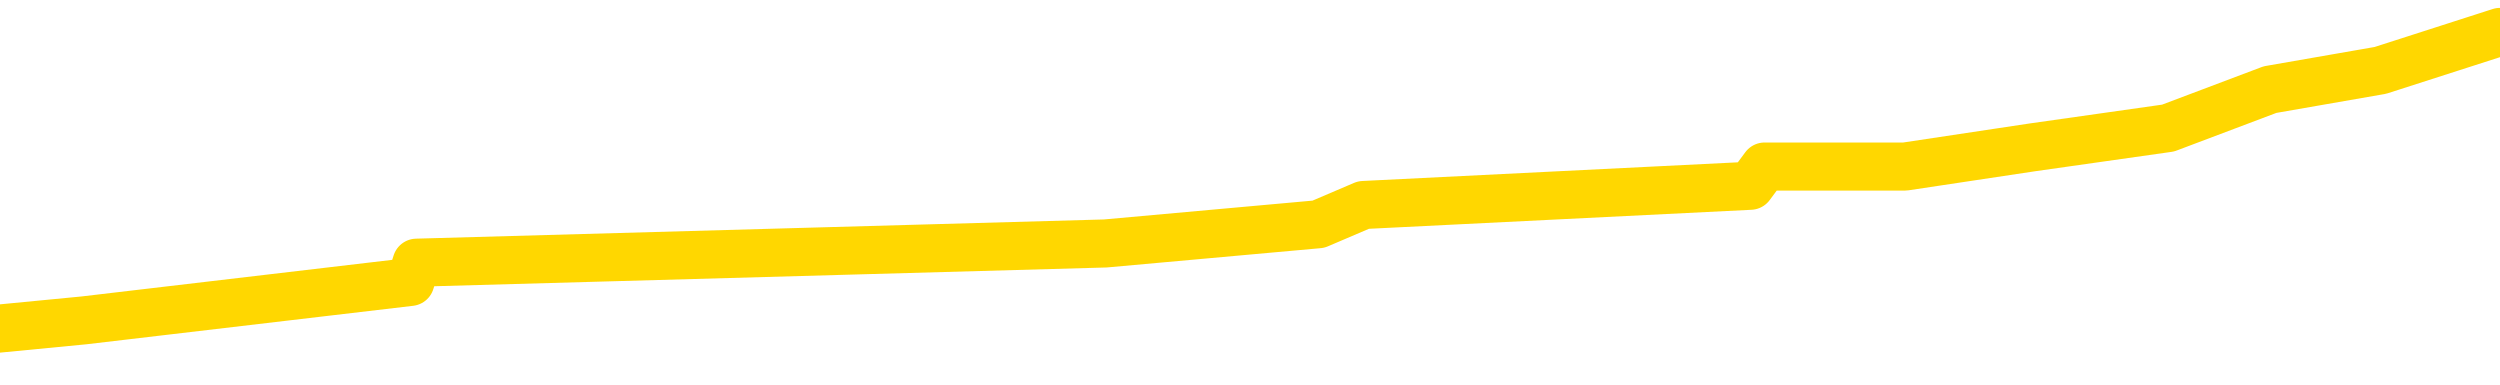 <svg xmlns="http://www.w3.org/2000/svg" version="1.1" viewBox="0 0 6500 1000">
	<path fill="none" stroke="gold" stroke-width="125" stroke-linecap="round" stroke-linejoin="round" d="M0 70313  L-377519 70313 L-377335 70263 L-376844 70163 L-376551 70113 L-376240 70013 L-376005 69964 L-375952 69864 L-375892 69764 L-375739 69714 L-375699 69614 L-375566 69564 L-375274 69514 L-374733 69514 L-374123 69464 L-374075 69464 L-373435 69414 L-373401 69414 L-372876 69414 L-372743 69364 L-372353 69264 L-372025 69164 L-371908 69064 L-371696 68965 L-370979 68965 L-370410 68915 L-370302 68915 L-370128 68865 L-369906 68765 L-369505 68715 L-369479 68615 L-368551 68515 L-368464 68415 L-368381 68315 L-368311 68215 L-368014 68165 L-367862 68065 L-365972 68115 L-365871 68115 L-365609 68115 L-365315 68165 L-365174 68065 L-364925 68065 L-364889 68015 L-364731 67966 L-364268 67866 L-364015 67816 L-363802 67716 L-363551 67666 L-363202 67616 L-362275 67516 L-362181 67416 L-361770 67366 L-360599 67266 L-359410 67216 L-359318 67116 L-359291 67016 L-359025 66917 L-358726 66817 L-358597 66717 L-358559 66617 L-357745 66617 L-357361 66667 L-356300 66717 L-356239 66717 L-355974 67716 L-355503 68665 L-355310 69614 L-355047 70563 L-354710 70513 L-354574 70463 L-354119 70413 L-353375 70363 L-353358 70313 L-353193 70213 L-353125 70213 L-352608 70163 L-351580 70163 L-351384 70113 L-350895 70063 L-350533 70013 L-350124 70013 L-349739 70063 L-348035 70063 L-347937 70063 L-347865 70063 L-347804 70063 L-347620 70013 L-347283 70013 L-346643 69964 L-346566 69914 L-346504 69914 L-346318 69864 L-346238 69864 L-346061 69814 L-346042 69764 L-345812 69764 L-345424 69714 L-344535 69714 L-344496 69664 L-344408 69614 L-344381 69514 L-343372 69464 L-343223 69364 L-343198 69314 L-343066 69264 L-343026 69214 L-341767 69164 L-341710 69164 L-341170 69114 L-341117 69114 L-341071 69114 L-340676 69064 L-340536 69014 L-340336 68965 L-340190 68965 L-340025 68965 L-339748 69014 L-339390 69014 L-338837 68965 L-338192 68915 L-337933 68815 L-337780 68765 L-337379 68715 L-337338 68665 L-337218 68615 L-337156 68665 L-337142 68665 L-337048 68665 L-336755 68615 L-336604 68415 L-336273 68315 L-336196 68215 L-336120 68165 L-335893 68015 L-335827 67916 L-335599 67816 L-335547 67716 L-335382 67666 L-334376 67616 L-334193 67566 L-333642 67516 L-333249 67416 L-332851 67366 L-332001 67266 L-331923 67216 L-331344 67166 L-330903 67166 L-330662 67116 L-330504 67116 L-330104 67016 L-330083 67016 L-329638 66967 L-329233 66917 L-329097 66817 L-328922 66717 L-328785 66617 L-328535 66517 L-327535 66467 L-327453 66417 L-327317 66367 L-327279 66317 L-326389 66267 L-326173 66217 L-325730 66167 L-325613 66117 L-325556 66067 L-324880 66067 L-324779 66017 L-324750 66017 L-323409 65968 L-323003 65918 L-322963 65868 L-322035 65818 L-321937 65768 L-321804 65718 L-321400 65668 L-321374 65618 L-321281 65568 L-321064 65518 L-320653 65418 L-319500 65318 L-319208 65218 L-319179 65118 L-318571 65068 L-318321 64969 L-318301 64919 L-317372 64869 L-317321 64769 L-317198 64719 L-317181 64619 L-317025 64569 L-316850 64469 L-316713 64419 L-316656 64369 L-316549 64319 L-316463 64269 L-316230 64219 L-316155 64169 L-315847 64119 L-315729 64069 L-315559 64019 L-315468 63970 L-315365 63970 L-315342 63920 L-315265 63920 L-315167 63820 L-314800 63770 L-314695 63720 L-314192 63670 L-313740 63620 L-313702 63570 L-313678 63520 L-313637 63470 L-313509 63420 L-313408 63370 L-312966 63320 L-312684 63270 L-312091 63220 L-311961 63170 L-311687 63070 L-311534 63020 L-311381 62971 L-311296 62871 L-311218 62821 L-311032 62771 L-310981 62771 L-310954 62721 L-310874 62671 L-310851 62621 L-310568 62521 L-309964 62421 L-308969 62371 L-308671 62321 L-307937 62271 L-307692 62221 L-307602 62171 L-307025 62121 L-306327 62071 L-305574 62021 L-305256 61972 L-304873 61872 L-304796 61822 L-304161 61772 L-303976 61722 L-303888 61722 L-303759 61722 L-303446 61672 L-303397 61622 L-303254 61572 L-303233 61522 L-302265 61472 L-301720 61422 L-301241 61422 L-301180 61422 L-300857 61422 L-300835 61372 L-300773 61372 L-300563 61322 L-300486 61272 L-300431 61222 L-300409 61172 L-300370 61122 L-300354 61072 L-299597 61022 L-299580 60973 L-298781 60923 L-298628 60873 L-297723 60823 L-297217 60773 L-296987 60673 L-296946 60673 L-296831 60623 L-296654 60573 L-295900 60623 L-295765 60573 L-295601 60523 L-295283 60473 L-295107 60373 L-294085 60273 L-294062 60173 L-293810 60123 L-293597 60023 L-292963 59974 L-292726 59874 L-292693 59774 L-292515 59674 L-292435 59574 L-292345 59524 L-292280 59424 L-291840 59324 L-291817 59274 L-291276 59224 L-291020 59174 L-290525 59124 L-289648 59074 L-289611 59024 L-289558 58975 L-289517 58925 L-289400 58875 L-289124 58825 L-288917 58725 L-288719 58625 L-288696 58525 L-288646 58425 L-288607 58375 L-288529 58325 L-287931 58225 L-287871 58175 L-287768 58125 L-287614 58075 L-286981 58025 L-286301 57976 L-285998 57876 L-285651 57826 L-285454 57776 L-285406 57676 L-285085 57626 L-284457 57576 L-284311 57526 L-284275 57476 L-284217 57426 L-284140 57326 L-283899 57326 L-283810 57276 L-283716 57226 L-283423 57176 L-283288 57126 L-283228 57076 L-283191 56977 L-282919 56977 L-281913 56927 L-281737 56877 L-281687 56877 L-281394 56827 L-281202 56727 L-280868 56677 L-280362 56627 L-279800 56527 L-279785 56427 L-279768 56377 L-279668 56277 L-279553 56177 L-279514 56077 L-279476 56027 L-279411 56027 L-279383 55978 L-279244 56027 L-278951 56027 L-278901 56027 L-278796 56027 L-278531 55978 L-278066 55928 L-277922 55928 L-277867 55828 L-277810 55778 L-277619 55728 L-277254 55678 L-277039 55678 L-276845 55678 L-276787 55678 L-276728 55578 L-276574 55528 L-276305 55478 L-275875 55728 L-275859 55728 L-275782 55678 L-275718 55628 L-275588 55278 L-275565 55228 L-275281 55178 L-275233 55128 L-275179 55078 L-274716 55028 L-274677 55028 L-274637 54979 L-274446 54929 L-273966 54879 L-273479 54829 L-273463 54779 L-273424 54729 L-273168 54679 L-273091 54579 L-272861 54529 L-272845 54429 L-272550 54329 L-272108 54279 L-271661 54229 L-271157 54179 L-271003 54129 L-270716 54079 L-270676 53980 L-270345 53930 L-270123 53880 L-269606 53780 L-269530 53730 L-269282 53630 L-269088 53530 L-269028 53480 L-268252 53430 L-268178 53430 L-267947 53380 L-267930 53380 L-267869 53330 L-267673 53280 L-267209 53280 L-267185 53230 L-267056 53230 L-265755 53230 L-265738 53230 L-265661 53180 L-265568 53180 L-265350 53180 L-265198 53130 L-265020 53180 L-264966 53230 L-264679 53280 L-264639 53280 L-264270 53280 L-263829 53280 L-263646 53280 L-263325 53230 L-263030 53230 L-262584 53130 L-262512 53080 L-262050 52981 L-261612 52931 L-261430 52881 L-259976 52781 L-259844 52731 L-259387 52631 L-259161 52581 L-258774 52481 L-258258 52381 L-257304 52281 L-256510 52181 L-255835 52131 L-255410 52031 L-255098 51982 L-254869 51832 L-254185 51682 L-254172 51532 L-253962 51332 L-253940 51282 L-253766 51182 L-252816 51132 L-252548 51032 L-251732 50983 L-251422 50883 L-251384 50833 L-251327 50733 L-250710 50683 L-250072 50583 L-248446 50533 L-247773 50483 L-247130 50483 L-247053 50483 L-246997 50483 L-246961 50483 L-246932 50433 L-246821 50333 L-246803 50283 L-246780 50233 L-246627 50183 L-246573 50083 L-246495 50033 L-246376 49984 L-246278 49934 L-246161 49884 L-245891 49784 L-245622 49734 L-245604 49634 L-245404 49584 L-245257 49484 L-245031 49434 L-244897 49384 L-244588 49334 L-244528 49284 L-244175 49184 L-243826 49134 L-243725 49084 L-243661 48985 L-243601 48935 L-243217 48835 L-242836 48785 L-242731 48735 L-242471 48685 L-242200 48585 L-242041 48535 L-242008 48485 L-241946 48435 L-241805 48385 L-241621 48335 L-241577 48285 L-241289 48285 L-241272 48235 L-241039 48235 L-240978 48185 L-240940 48185 L-240360 48135 L-240226 48085 L-240203 47886 L-240185 47536 L-240167 47136 L-240151 46737 L-240127 46337 L-240111 46037 L-240090 45688 L-240073 45338 L-240050 45138 L-240033 44939 L-240011 44789 L-239995 44689 L-239946 44539 L-239873 44389 L-239839 44139 L-239815 43940 L-239779 43740 L-239738 43540 L-239701 43440 L-239685 43240 L-239661 43090 L-239624 42991 L-239607 42841 L-239584 42741 L-239566 42641 L-239548 42541 L-239532 42441 L-239502 42291 L-239476 42141 L-239431 42091 L-239415 41992 L-239373 41942 L-239325 41842 L-239254 41742 L-239239 41642 L-239222 41542 L-239160 41492 L-239121 41442 L-239082 41392 L-238916 41342 L-238851 41292 L-238835 41242 L-238791 41142 L-238732 41092 L-238520 41042 L-238486 40993 L-238444 40943 L-238366 40893 L-237828 40843 L-237750 40793 L-237646 40693 L-237557 40643 L-237381 40593 L-237030 40543 L-236875 40493 L-236437 40443 L-236280 40393 L-236150 40343 L-235446 40243 L-235245 40193 L-234285 40093 L-233802 40043 L-233703 40043 L-233611 39994 L-233366 39944 L-233293 39894 L-232850 39794 L-232754 39744 L-232739 39694 L-232723 39644 L-232698 39594 L-232232 39544 L-232015 39494 L-231875 39444 L-231581 39394 L-231493 39344 L-231452 39294 L-231422 39244 L-231249 39194 L-231190 39144 L-231114 39094 L-231034 39044 L-230964 39044 L-230655 38995 L-230569 38945 L-230356 38895 L-230320 38845 L-229637 38795 L-229538 38745 L-229333 38695 L-229287 38645 L-229008 38595 L-228946 38545 L-228929 38445 L-228851 38395 L-228543 38295 L-228519 38245 L-228465 38145 L-228442 38095 L-228320 38045 L-228184 37946 L-227940 37896 L-227814 37896 L-227167 37846 L-227151 37846 L-227126 37846 L-226946 37746 L-226870 37696 L-226778 37646 L-226351 37596 L-225934 37546 L-225541 37446 L-225463 37396 L-225444 37346 L-225081 37296 L-224844 37246 L-224616 37196 L-224303 37146 L-224225 37096 L-224144 36997 L-223966 36897 L-223951 36847 L-223685 36747 L-223605 36697 L-223375 36647 L-223149 36597 L-222833 36597 L-222658 36547 L-222297 36547 L-221905 36497 L-221836 36397 L-221772 36347 L-221632 36247 L-221580 36197 L-221478 36097 L-220976 36047 L-220779 35998 L-220532 35948 L-220347 35898 L-220047 35848 L-219971 35798 L-219805 35698 L-218921 35648 L-218892 35548 L-218769 35448 L-218190 35398 L-218113 35348 L-217399 35348 L-217087 35348 L-216874 35348 L-216857 35348 L-216471 35348 L-215946 35248 L-215500 35198 L-215170 35148 L-215017 35098 L-214691 35098 L-214513 35048 L-214432 35048 L-214225 34949 L-214050 34899 L-213121 34849 L-212231 34799 L-212192 34749 L-211964 34749 L-211585 34699 L-210798 34649 L-210563 34599 L-210487 34549 L-210130 34499 L-209558 34399 L-209291 34349 L-208905 34299 L-208801 34299 L-208631 34299 L-208013 34299 L-207801 34299 L-207494 34299 L-207441 34249 L-207313 34199 L-207260 34149 L-207141 34099 L-206804 34000 L-205845 33950 L-205714 33850 L-205512 33800 L-204881 33750 L-204569 33700 L-204156 33650 L-204128 33600 L-203983 33550 L-203563 33500 L-202230 33500 L-202183 33450 L-202055 33350 L-202038 33300 L-201460 33200 L-201254 33150 L-201225 33100 L-201184 33050 L-201126 33000 L-201089 32951 L-201011 32901 L-200868 32851 L-200413 32801 L-200295 32751 L-200010 32701 L-199637 32651 L-199541 32601 L-199214 32551 L-198860 32501 L-198690 32451 L-198642 32401 L-198533 32351 L-198444 32301 L-198417 32251 L-198340 32151 L-198037 32101 L-198003 32001 L-197931 31952 L-197563 31902 L-197228 31852 L-197147 31852 L-196927 31802 L-196756 31752 L-196728 31702 L-196231 31652 L-195682 31552 L-194801 31502 L-194703 31402 L-194626 31352 L-194351 31302 L-194104 31202 L-194030 31152 L-193969 31052 L-193850 31002 L-193807 30953 L-193697 30903 L-193620 30803 L-192920 30753 L-192674 30703 L-192635 30653 L-192478 30603 L-191879 30603 L-191652 30603 L-191560 30603 L-191085 30603 L-190487 30503 L-189968 30453 L-189947 30403 L-189801 30353 L-189481 30353 L-188940 30353 L-188707 30353 L-188537 30353 L-188051 30303 L-187823 30253 L-187738 30203 L-187392 30153 L-187066 30153 L-186543 30103 L-186215 30053 L-185615 30003 L-185417 29904 L-185365 29854 L-185325 29804 L-185044 29754 L-184359 29654 L-184049 29604 L-184024 29504 L-183833 29454 L-183610 29404 L-183524 29354 L-182861 29254 L-182836 29204 L-182614 29104 L-182284 29054 L-181932 28955 L-181728 28905 L-181495 28805 L-181237 28755 L-181048 28655 L-181001 28605 L-180773 28555 L-180739 28505 L-180582 28455 L-180368 28405 L-180195 28355 L-180103 28305 L-179826 28255 L-179582 28205 L-179267 28155 L-178841 28155 L-178804 28155 L-178320 28155 L-178087 28155 L-177875 28105 L-177649 28055 L-177099 28055 L-176852 28005 L-176018 28005 L-175962 27956 L-175940 27906 L-175782 27856 L-175321 27806 L-175280 27756 L-174940 27656 L-174807 27606 L-174584 27556 L-174012 27506 L-173540 27456 L-173346 27406 L-173153 27356 L-172963 27306 L-172861 27256 L-172493 27206 L-172447 27156 L-172365 27106 L-171072 27056 L-171024 27006 L-170755 27006 L-170610 27006 L-170059 27006 L-169943 26957 L-169861 26907 L-169501 26857 L-169278 26807 L-168997 26757 L-168667 26657 L-168160 26607 L-168047 26557 L-167968 26507 L-167804 26457 L-167509 26457 L-167041 26457 L-166844 26507 L-166794 26507 L-166144 26457 L-166022 26407 L-165568 26407 L-165532 26357 L-165064 26307 L-164953 26257 L-164937 26207 L-164721 26207 L-164540 26157 L-164008 26157 L-162979 26157 L-162779 26107 L-162321 26057 L-161373 25958 L-161274 25908 L-160920 25808 L-160859 25758 L-160845 25708 L-160809 25658 L-160440 25608 L-160320 25558 L-160078 25508 L-159914 25458 L-159727 25408 L-159606 25358 L-158536 25258 L-157677 25208 L-157465 25108 L-157368 25058 L-157194 24959 L-156861 24909 L-156789 24859 L-156731 24809 L-156556 24809 L-156167 24759 L-155931 24709 L-155820 24659 L-155703 24609 L-154722 24559 L-154697 24509 L-154103 24409 L-154070 24409 L-153922 24359 L-153637 24309 L-152725 24309 L-151779 24309 L-151626 24259 L-151524 24259 L-151392 24209 L-151249 24159 L-151223 24109 L-151108 24059 L-150890 24009 L-150209 23960 L-150079 23910 L-149776 23860 L-149536 23760 L-149203 23710 L-148565 23660 L-148222 23560 L-148161 23510 L-148005 23510 L-147083 23510 L-146613 23510 L-146569 23510 L-146556 23460 L-146515 23410 L-146493 23360 L-146466 23310 L-146322 23260 L-145900 23210 L-145564 23210 L-145373 23160 L-144945 23160 L-144757 23110 L-144368 23010 L-143834 22961 L-143461 22911 L-143440 22911 L-143190 22861 L-143071 22811 L-142995 22761 L-142860 22711 L-142820 22661 L-142741 22611 L-142346 22561 L-141850 22511 L-141738 22411 L-141565 22361 L-141257 22311 L-140810 22261 L-140487 22211 L-140344 22111 L-139917 22011 L-139764 21912 L-139708 21812 L-138895 21762 L-138875 21712 L-138503 21662 L-138446 21662 L-137317 21612 L-137249 21612 L-136691 21562 L-136496 21512 L-136360 21462 L-136126 21412 L-135780 21362 L-135745 21262 L-135710 21212 L-135641 21112 L-135292 21062 L-135120 21012 L-134635 20963 L-134619 20913 L-134294 20863 L-134137 20813 L-132996 20713 L-132971 20663 L-132779 20563 L-132586 20513 L-132335 20463 L-132318 20413 L-131298 20363 L-131000 20313 L-130925 20263 L-130789 20163 L-130613 20113 L-130036 20013 L-129821 19964 L-129757 19914 L-129626 19864 L-129589 19764 L-129066 19714 L-128928 39394 L-128914 39394 L-128891 39394 L-128871 39394 L-128643 19664 L-127868 19664 L-127826 19664 L-127458 19664 L-127380 19614 L-127328 19564 L-126655 19514 L-125912 19464 L-125488 19464 L-125040 19414 L-123978 19364 L-123667 19264 L-123257 19264 L-123184 19214 L-122660 19214 L-122566 19214 L-122548 19214 L-122103 19164 L-121918 19064 L-121137 18965 L-120465 18915 L-120053 18765 L-119821 18665 L-119680 18615 L-119599 18515 L-119579 18465 L-119503 18465 L-119374 18415 L-119057 18465 L-118833 18465 L-118508 18415 L-118446 18415 L-118076 18415 L-118043 18415 L-117834 18415 L-117167 18415 L-117089 18415 L-116931 18315 L-116821 18315 L-116494 18265 L-116339 18215 L-115998 18215 L-115941 18115 L-115603 18015 L-115400 17966 L-115347 17866 L-113970 17816 L-113840 17766 L-113407 17716 L-113087 17666 L-112259 17566 L-112135 17516 L-111405 17416 L-111249 17316 L-111208 17266 L-111154 17216 L-111131 17166 L-111017 17116 L-110721 17066 L-110431 17016 L-110376 16967 L-110256 16917 L-110226 16867 L-110126 16817 L-109682 16817 L-109530 16767 L-108695 16767 L-108153 16717 L-107818 16717 L-107803 16667 L-107727 16617 L-107611 16567 L-107416 16517 L-107152 16467 L-106317 16417 L-106221 16367 L-105700 16317 L-105658 16267 L-105559 16217 L-104730 16217 L-104595 16167 L-104257 16167 L-103702 16117 L-103323 16067 L-103160 16017 L-102850 15968 L-102037 15918 L-101731 15868 L-101463 15868 L-101141 15868 L-100820 15918 L-100545 15918 L-99716 15818 L-99621 15768 L-99529 15618 L-99424 15468 L-99037 15318 L-98557 15218 L-98541 15168 L-98422 15118 L-98054 15018 L-97959 14969 L-97126 14869 L-97048 14819 L-96749 14769 L-96658 14719 L-96251 14619 L-96141 14519 L-95442 14469 L-94968 14419 L-94908 14369 L-94690 14269 L-94416 14219 L-94303 14169 L-93276 14119 L-92889 14069 L-92869 14019 L-92536 13970 L-92291 13920 L-91858 13870 L-91748 13820 L-91630 13770 L-91179 13670 L-90588 13620 L-90252 13570 L-88359 13520 L-88245 13420 L-88033 13370 L-86715 13320 L-86609 2081 L-86543 -9006 L-86506 -19246 L-86445 -19246 L-85945 -8107 L-85270 2881 L-85248 13020 L-84978 12921 L-84010 12921 L-83320 12871 L-83158 12821 L-82618 12771 L-82528 12721 L-81509 12671 L-80561 12571 L-80195 12621 L-80092 12671 L-79504 12671 L-79445 12671 L-79344 12621 L-78904 12521 L-78796 12471 L-78355 12421 L-77355 12271 L-77099 12121 L-76996 11972 L-76866 11872 L-76499 11772 L-75918 11672 L-75887 11622 L-75572 11572 L-73589 11522 L-73473 11472 L-73405 11472 L-73047 11422 L-71428 11372 L-71250 11372 L-71106 11372 L-70284 11422 L-70231 11472 L-70176 11472 L-69742 11472 L-68762 11522 L-68688 11522 L-67603 11472 L-67390 11472 L-66674 11372 L-66286 11322 L-66067 11222 L-65747 11122 L-65254 11022 L-65126 10973 L-64897 10873 L-64665 10773 L-64605 10723 L-64316 10673 L-64044 10573 L-63014 10523 L-61349 10473 L-60930 10423 L-60793 10373 L-60636 10373 L-60331 10323 L-60103 10223 L-59945 10173 L-59785 10073 L-59616 9974 L-59569 9924 L-59515 9874 L-59494 9874 L-59108 9824 L-58858 9824 L-58587 9824 L-58427 9824 L-58337 9824 L-56678 9824 L-56513 9874 L-56133 9824 L-55673 9824 L-55063 9724 L-53970 9674 L-53539 9624 L-53508 9574 L-53445 9524 L-53428 9474 L-51724 9424 L-51682 9374 L-51216 9324 L-51029 9274 L-50997 9174 L-50402 9124 L-50352 9074 L-50029 9024 L-49978 8975 L-49768 8925 L-49750 8875 L-49484 8775 L-49431 8725 L-48962 8675 L-48451 8575 L-48373 8575 L-48079 8525 L-48062 8475 L-48024 8425 L-47953 8375 L-47795 8325 L-46849 8325 L-46793 8325 L-46272 8325 L-46080 8275 L-45979 8275 L-45753 8225 L-45243 8225 L-44855 9574 L-44785 9574 L-44437 9524 L-44080 9474 L-42951 8025 L-42900 7926 L-42674 7876 L-42640 7826 L-42515 7726 L-42416 7726 L-42151 7726 L-41411 7776 L-40833 7776 L-40539 7776 L-39833 7776 L-39654 7726 L-39631 7726 L-38995 7676 L-38684 7626 L-38287 7626 L-38258 7576 L-38237 7526 L-38083 7476 L-37398 7476 L-37381 7476 L-37042 7476 L-36769 7426 L-36732 7376 L-36676 7276 L-36654 7226 L-36582 7176 L-36250 7126 L-36144 7076 L-36115 6977 L-35917 6927 L-35764 6877 L-34896 6827 L-34333 6727 L-34318 6727 L-34216 6677 L-34114 6727 L-33968 6727 L-33889 6727 L-33851 6677 L-33796 6627 L-33723 6577 L-33578 6527 L-33096 6527 L-32692 6477 L-31825 6527 L-31805 6527 L-31548 6527 L-31471 6527 L-31442 6477 L-31431 6377 L-31414 6327 L-31121 6277 L-31082 6227 L-31010 6177 L-30936 6127 L-30731 6077 L-30571 5928 L-30270 5778 L-30193 5578 L-30175 5428 L-29959 5328 L-29728 5328 L-29618 5378 L-29248 5428 L-29090 5428 L-28858 5428 L-28690 5428 L-28545 5378 L-28413 5328 L-27137 5228 L-26734 5128 L-26673 5078 L-26556 4979 L-26131 4929 L-26115 4829 L-26054 4779 L-25780 4679 L-25668 4629 L-25385 4529 L-25108 4479 L-24683 4379 L-24661 4329 L-24583 4279 L-24457 4229 L-23870 4179 L-23479 4129 L-23144 4079 L-22554 4029 L-22452 4029 L-22282 3980 L-22146 3980 L-21318 3930 L-20133 3880 L-20097 3830 L-20041 3830 L-19821 3780 L-19615 3780 L-19461 3780 L-19204 3730 L-19128 3680 L-18585 3630 L-18549 3580 L-18300 3530 L-17912 3480 L-17087 3430 L-16728 3380 L-16418 3380 L-16160 3330 L-15936 3280 L-15530 3230 L-15414 3180 L-15230 3130 L-15177 3130 L-14989 3080 L-14818 3030 L-14789 2981 L-14509 2931 L-14198 2881 L-14060 2831 L-13750 2781 L-13556 2781 L-13541 2731 L-12822 2731 L-12688 2631 L-12390 2581 L-12300 2531 L-11699 2531 L-11661 2481 L-11583 2431 L-10962 2381 L-10811 2281 L-10770 2231 L-10459 2181 L-10268 2131 L-10075 2031 L-10019 1932 L-9710 1882 L-9658 1832 L-9604 1882 L-9578 1882 L-9453 1882 L-8642 1832 L-8566 1782 L-8025 1732 L-7757 1682 L-7097 1632 L-6189 1582 L-5948 1532 L-5416 1482 L-5199 1432 L-4091 1482 L-4041 1482 L-3265 1482 L-2718 1432 L-2607 1382 L-2454 1282 L-2398 1232 L-2233 1182 L-1856 1132 L-1408 1082 L-1354 1032 L-1199 983 L-519 933 L-299 883 L218 833 L1067 733 L1083 683 L2874 633 L3428 583 L3545 533 L4551 483 L4588 433 L4820 433 L4913 433 L4953 433 L5285 383 L5637 333 L5902 233 L6189 183 L6500 83" />
</svg>

